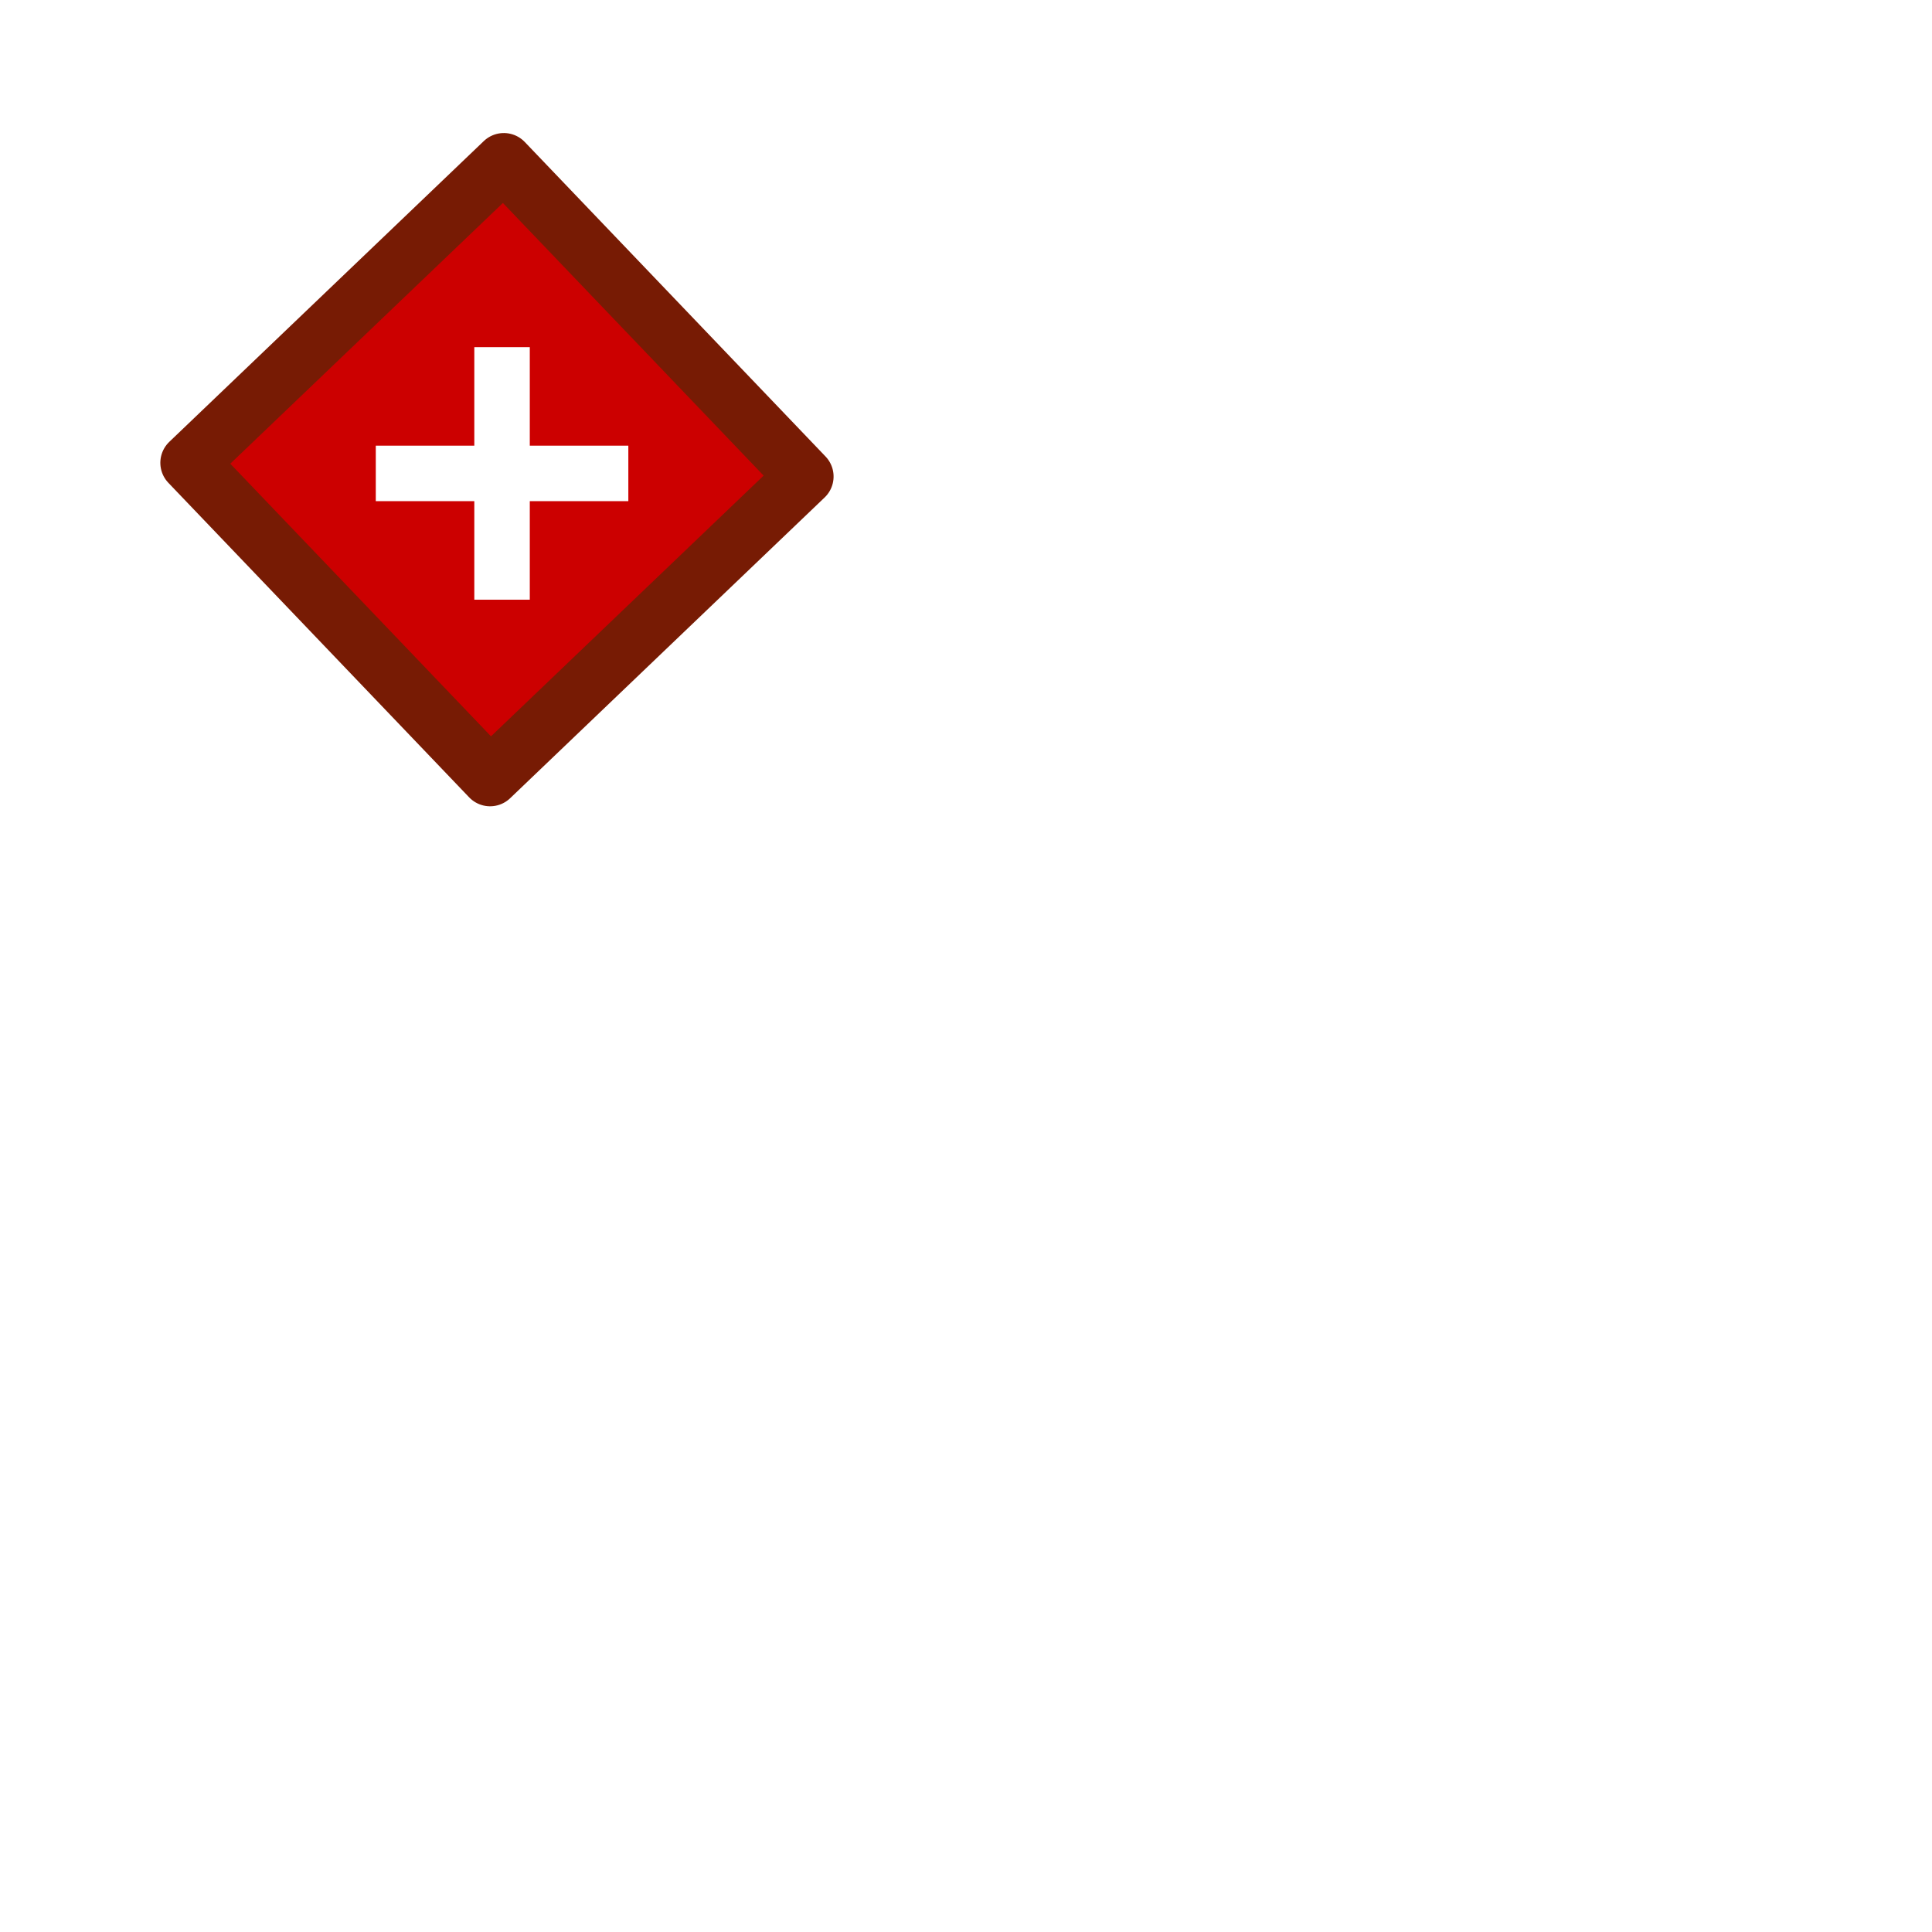 <?xml version="1.0" encoding="UTF-8" standalone="no"?>
<!-- Created with Inkscape (http://www.inkscape.org/) -->

<svg
   xmlns:osb="http://www.openswatchbook.org/uri/2009/osb"
   xmlns:dc="http://purl.org/dc/elements/1.1/"
   xmlns:cc="http://creativecommons.org/ns#"
   xmlns:rdf="http://www.w3.org/1999/02/22-rdf-syntax-ns#"
   xmlns:svg="http://www.w3.org/2000/svg"
   xmlns="http://www.w3.org/2000/svg"
   xmlns:sodipodi="http://sodipodi.sourceforge.net/DTD/sodipodi-0.dtd"
   xmlns:inkscape="http://www.inkscape.org/namespaces/inkscape"
   width="100mm"
   height="100mm"
   viewBox="0 0 100 100"
   version="1.1"
   id="svg8"
   inkscape:version="0.92.3 (2405546, 2018-03-11)"
   sodipodi:docname="small_red_star.svg">
  <defs
     id="defs2">
    <linearGradient
       id="linearGradient859"
       osb:paint="gradient">
      <stop
         style="stop-color:#ff0000;stop-opacity:1;"
         offset="0"
         id="stop855" />
      <stop
         style="stop-color:#ff0000;stop-opacity:0;"
         offset="1"
         id="stop857" />
    </linearGradient>
    <linearGradient
       id="linearGradient4806"
       osb:paint="gradient">
      <stop
         style="stop-color:#2c3ae2;stop-opacity:1;"
         offset="0"
         id="stop4802" />
      <stop
         style="stop-color:#2c3ae2;stop-opacity:0;"
         offset="1"
         id="stop4804" />
    </linearGradient>
    <filter
       style="color-interpolation-filters:sRGB;"
       inkscape:label="Lighting"
       id="filter4878">
      <feComponentTransfer
         in="blur"
         result="component"
         id="feComponentTransfer4876">
        <feFuncR
           type="gamma"
           amplitude="1.2"
           exponent="0.9"
           offset="2.77556e-017"
           id="feFuncR4870" />
        <feFuncG
           type="gamma"
           amplitude="1.2"
           exponent="0.9"
           offset="2.77556e-017"
           id="feFuncG4872" />
        <feFuncB
           type="gamma"
           amplitude="1.2"
           exponent="0.9"
           offset="2.77556e-017"
           id="feFuncB4874" />
      </feComponentTransfer>
    </filter>
    <filter
       style="color-interpolation-filters:sRGB;"
       inkscape:label="Drop Shadow"
       id="filter5237">
      <feFlood
         flood-opacity="0.498"
         flood-color="rgb(0,0,0)"
         result="flood"
         id="feFlood5227" />
      <feComposite
         in="flood"
         in2="SourceGraphic"
         operator="in"
         result="composite1"
         id="feComposite5229" />
      <feGaussianBlur
         in="composite1"
         stdDeviation="3"
         result="blur"
         id="feGaussianBlur5231" />
      <feOffset
         dx="4"
         dy="4"
         result="offset"
         id="feOffset5233" />
      <feComposite
         in="SourceGraphic"
         in2="offset"
         operator="over"
         result="composite2"
         id="feComposite5235" />
    </filter>
    <filter
       style="color-interpolation-filters:sRGB;"
       inkscape:label="Drop Shadow"
       id="filter6048">
      <feFlood
         flood-opacity="0.498"
         flood-color="rgb(0,0,0)"
         result="flood"
         id="feFlood6038" />
      <feComposite
         in="flood"
         in2="SourceGraphic"
         operator="in"
         result="composite1"
         id="feComposite6040" />
      <feGaussianBlur
         in="composite1"
         stdDeviation="3"
         result="blur"
         id="feGaussianBlur6042" />
      <feOffset
         dx="4"
         dy="4"
         result="offset"
         id="feOffset6044" />
      <feComposite
         in="SourceGraphic"
         in2="offset"
         operator="over"
         result="composite2"
         id="feComposite6046" />
    </filter>
    <filter
       style="color-interpolation-filters:sRGB;"
       inkscape:label="Blur"
       id="filter2623">
      <feGaussianBlur
         stdDeviation="2 2"
         result="blur"
         id="feGaussianBlur2621" />
    </filter>
  </defs>
  <sodipodi:namedview
     id="base"
     pagecolor="#ffffff"
     bordercolor="#666666"
     borderopacity="1.0"
     inkscape:pageopacity="0.0"
     inkscape:pageshadow="2"
     inkscape:zoom="1.979899"
     inkscape:cx="-117.23945"
     inkscape:cy="242.32577"
     inkscape:document-units="mm"
     inkscape:current-layer="layer1"
     showgrid="false"
     fit-margin-top="0"
     fit-margin-left="0"
     fit-margin-right="0"
     fit-margin-bottom="0"
     inkscape:window-width="1680"
     inkscape:window-height="1027"
     inkscape:window-x="1912"
     inkscape:window-y="-8"
     inkscape:window-maximized="1" />
  <g
     inkscape:label="Layer 1"
     inkscape:groupmode="layer"
     id="layer1"
     transform="translate(0,-197)">
    <rect
       style="opacity:1;fill:#cc0000;fill-opacity:1;fill-rule:nonzero;stroke:#771b04;stroke-width:3;stroke-linejoin:round;stroke-miterlimit:4;stroke-dasharray:none;stroke-dashoffset:0;stroke-opacity:1"
       id="rect6036"
       width="22.525"
       height="22.525"
       x="166.459"
       y="123.105"
       transform="rotate(46.279)"
       inkscape:transform-center-x="99.111493"
       inkscape:transform-center-y="-61.381537" />
    <g
       id="g2591"
       transform="matrix(1.048,0,0,1.048,-0.999,-10.627)"
       style="filter:url(#filter2623)">
      <rect
         y="215.263"
         x="24.379"
         height="12.473"
         width="2.74"
         id="rect2585"
         style="opacity:1;fill:#ffffff;fill-opacity:1;fill-rule:nonzero;stroke:none;stroke-width:3;stroke-linejoin:round;stroke-miterlimit:4;stroke-dasharray:none;stroke-dashoffset:0;stroke-opacity:1" />
      <rect
         transform="rotate(90)"
         style="opacity:1;fill:#ffffff;fill-opacity:1;fill-rule:nonzero;stroke:none;stroke-width:3;stroke-linejoin:round;stroke-miterlimit:4;stroke-dasharray:none;stroke-dashoffset:0;stroke-opacity:1"
         id="rect2587"
         width="2.74"
         height="12.473"
         x="220.129"
         y="-31.986" />
    </g>
  </g>
</svg>
